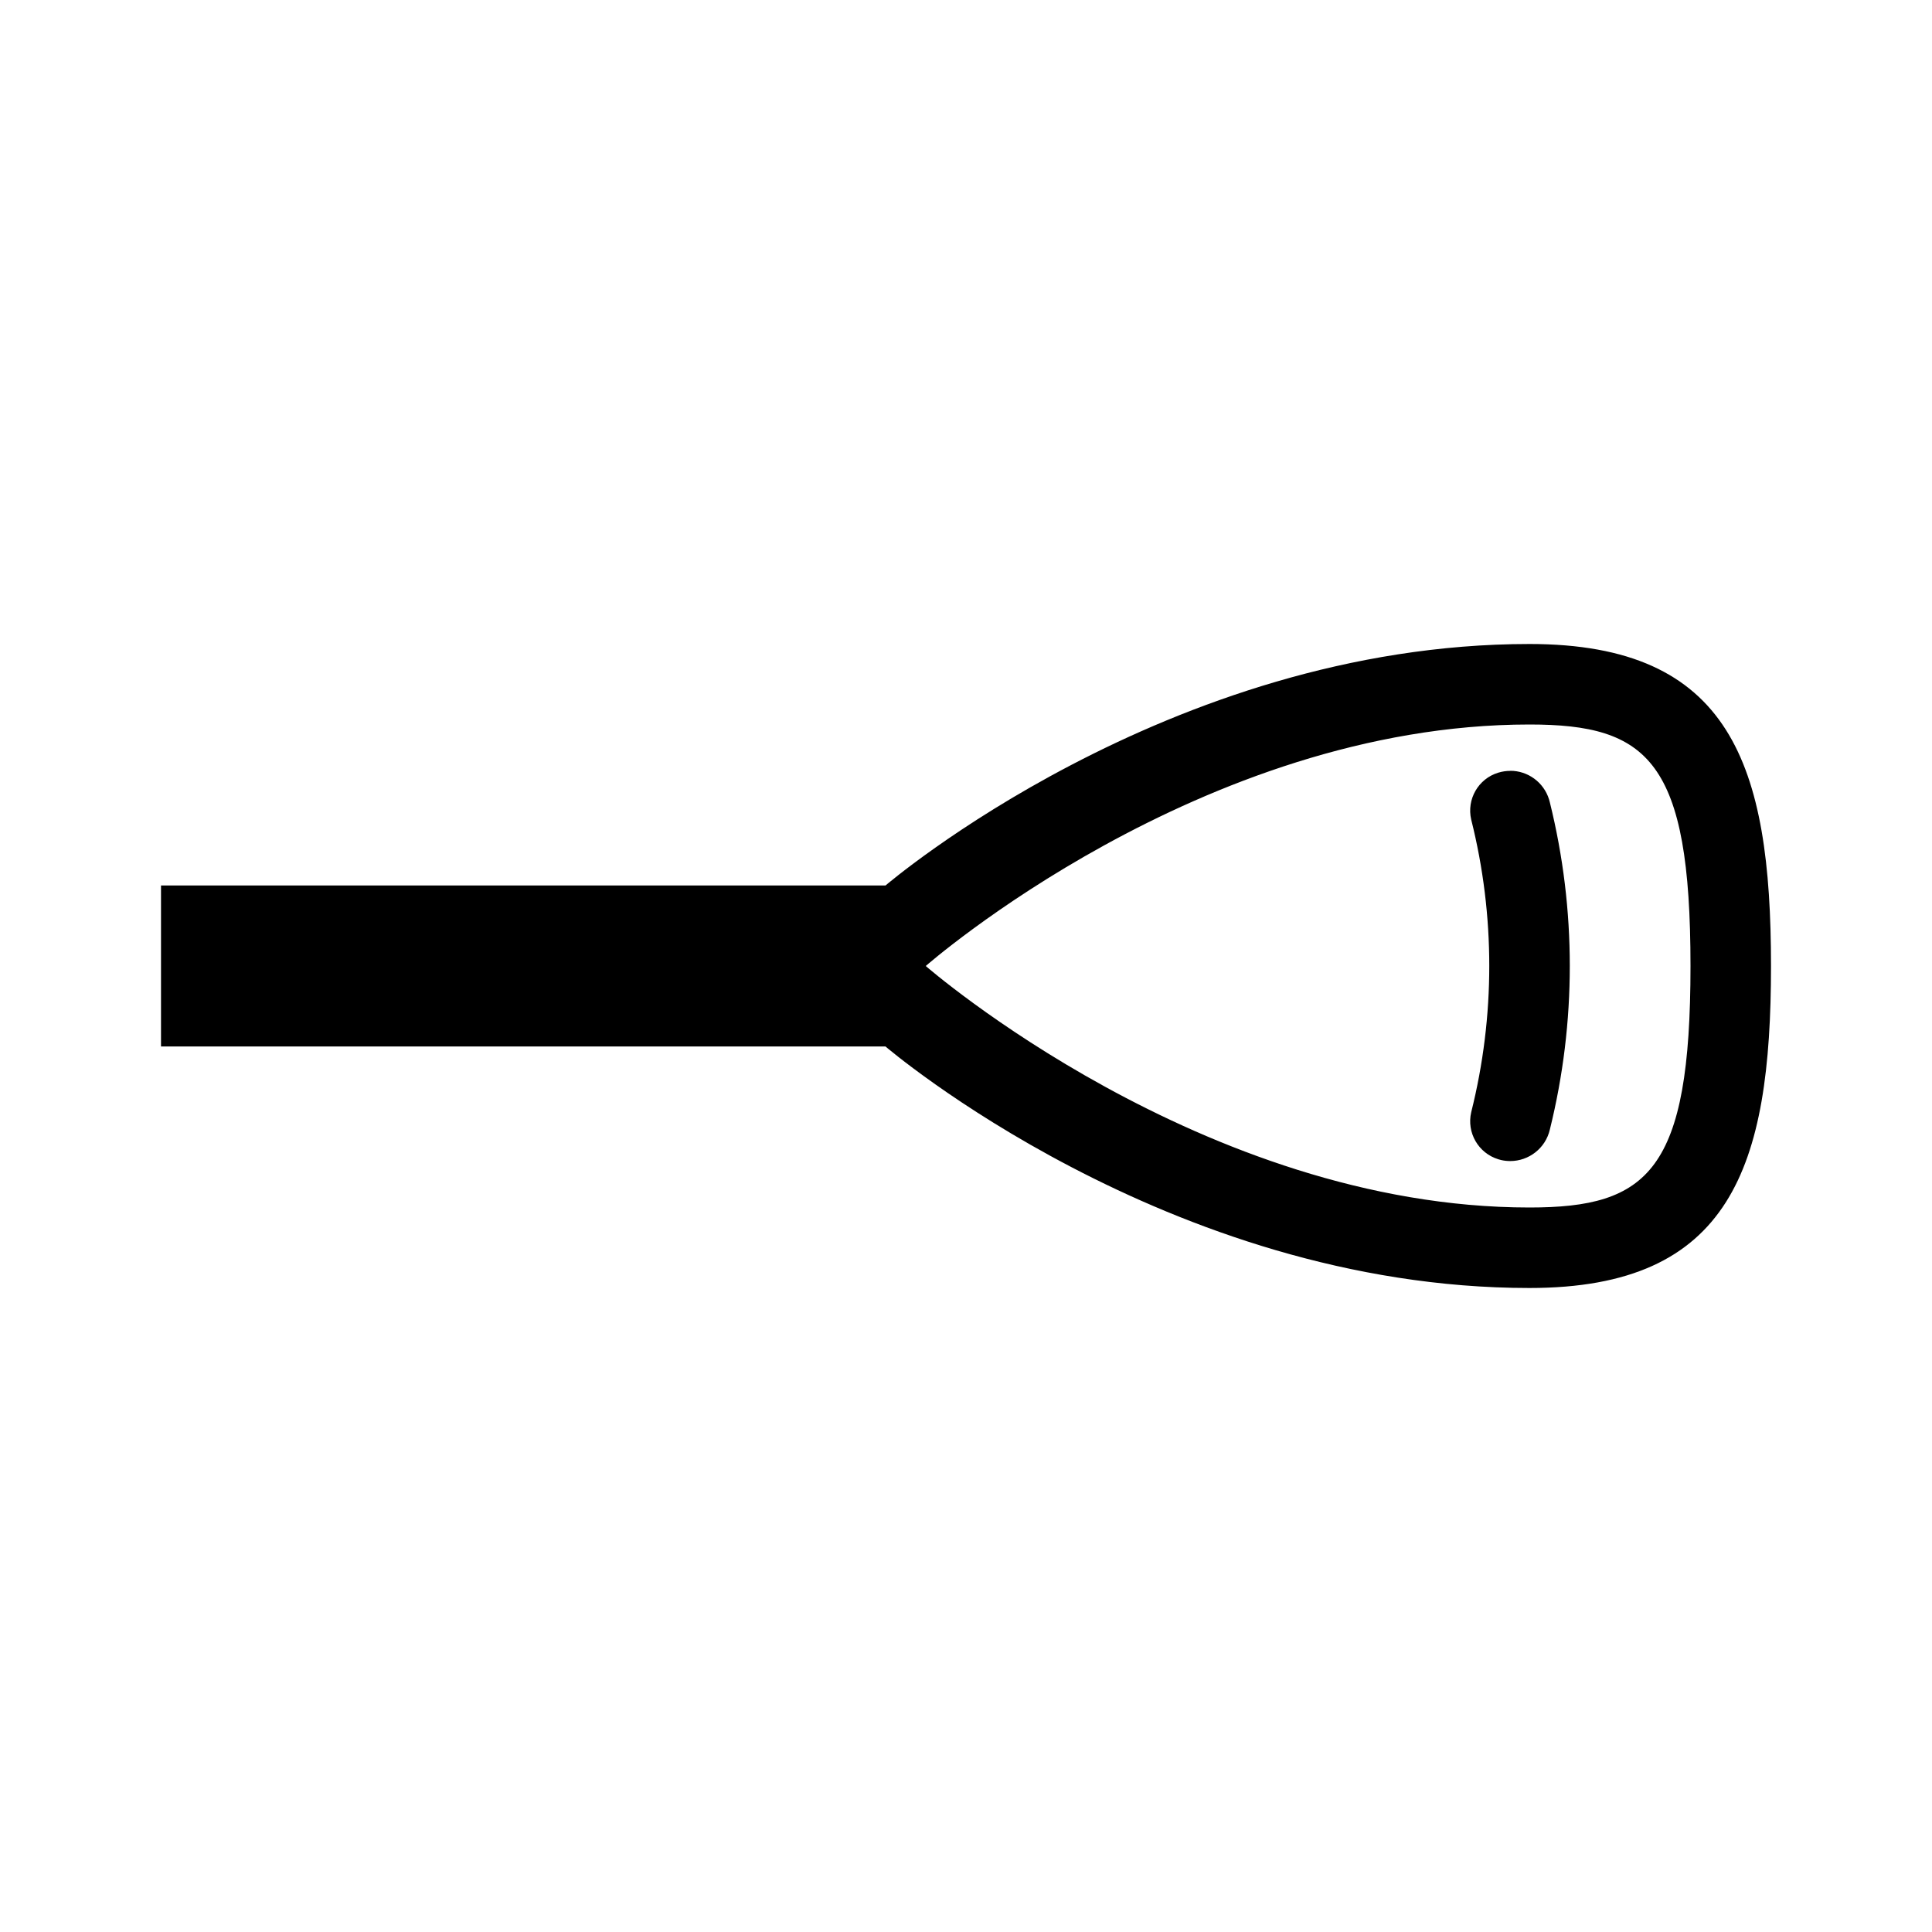 <svg viewBox="0 0 24 24" xmlns="http://www.w3.org/2000/svg"><path d="m19 9c1.476 0 2 .453 2 3s-.524 3-2 3c-4.059 0-7.5-3-7.5-3s3.417-3 7.5-3m0-1c-4.5 0-8 3-8 3h-9v2h9s3.5 3 8 3c2.5 0 3-1.5 3-4s-.5-4-3-4zm-.238 1.576c-.049 0-.099.007-.149.022-.249.075-.396.331-.337.584.299 1.193.299 2.441 0 3.634-.059.253.088.509.337.585.011.003.022.006.033.009.038.009.077.013.115.013.23 0 .438-.158.492-.392.33-1.334.33-2.729 0-4.063-.003-.012-.006-.025-.01-.037-.067-.216-.266-.356-.481-.356z"/></svg>